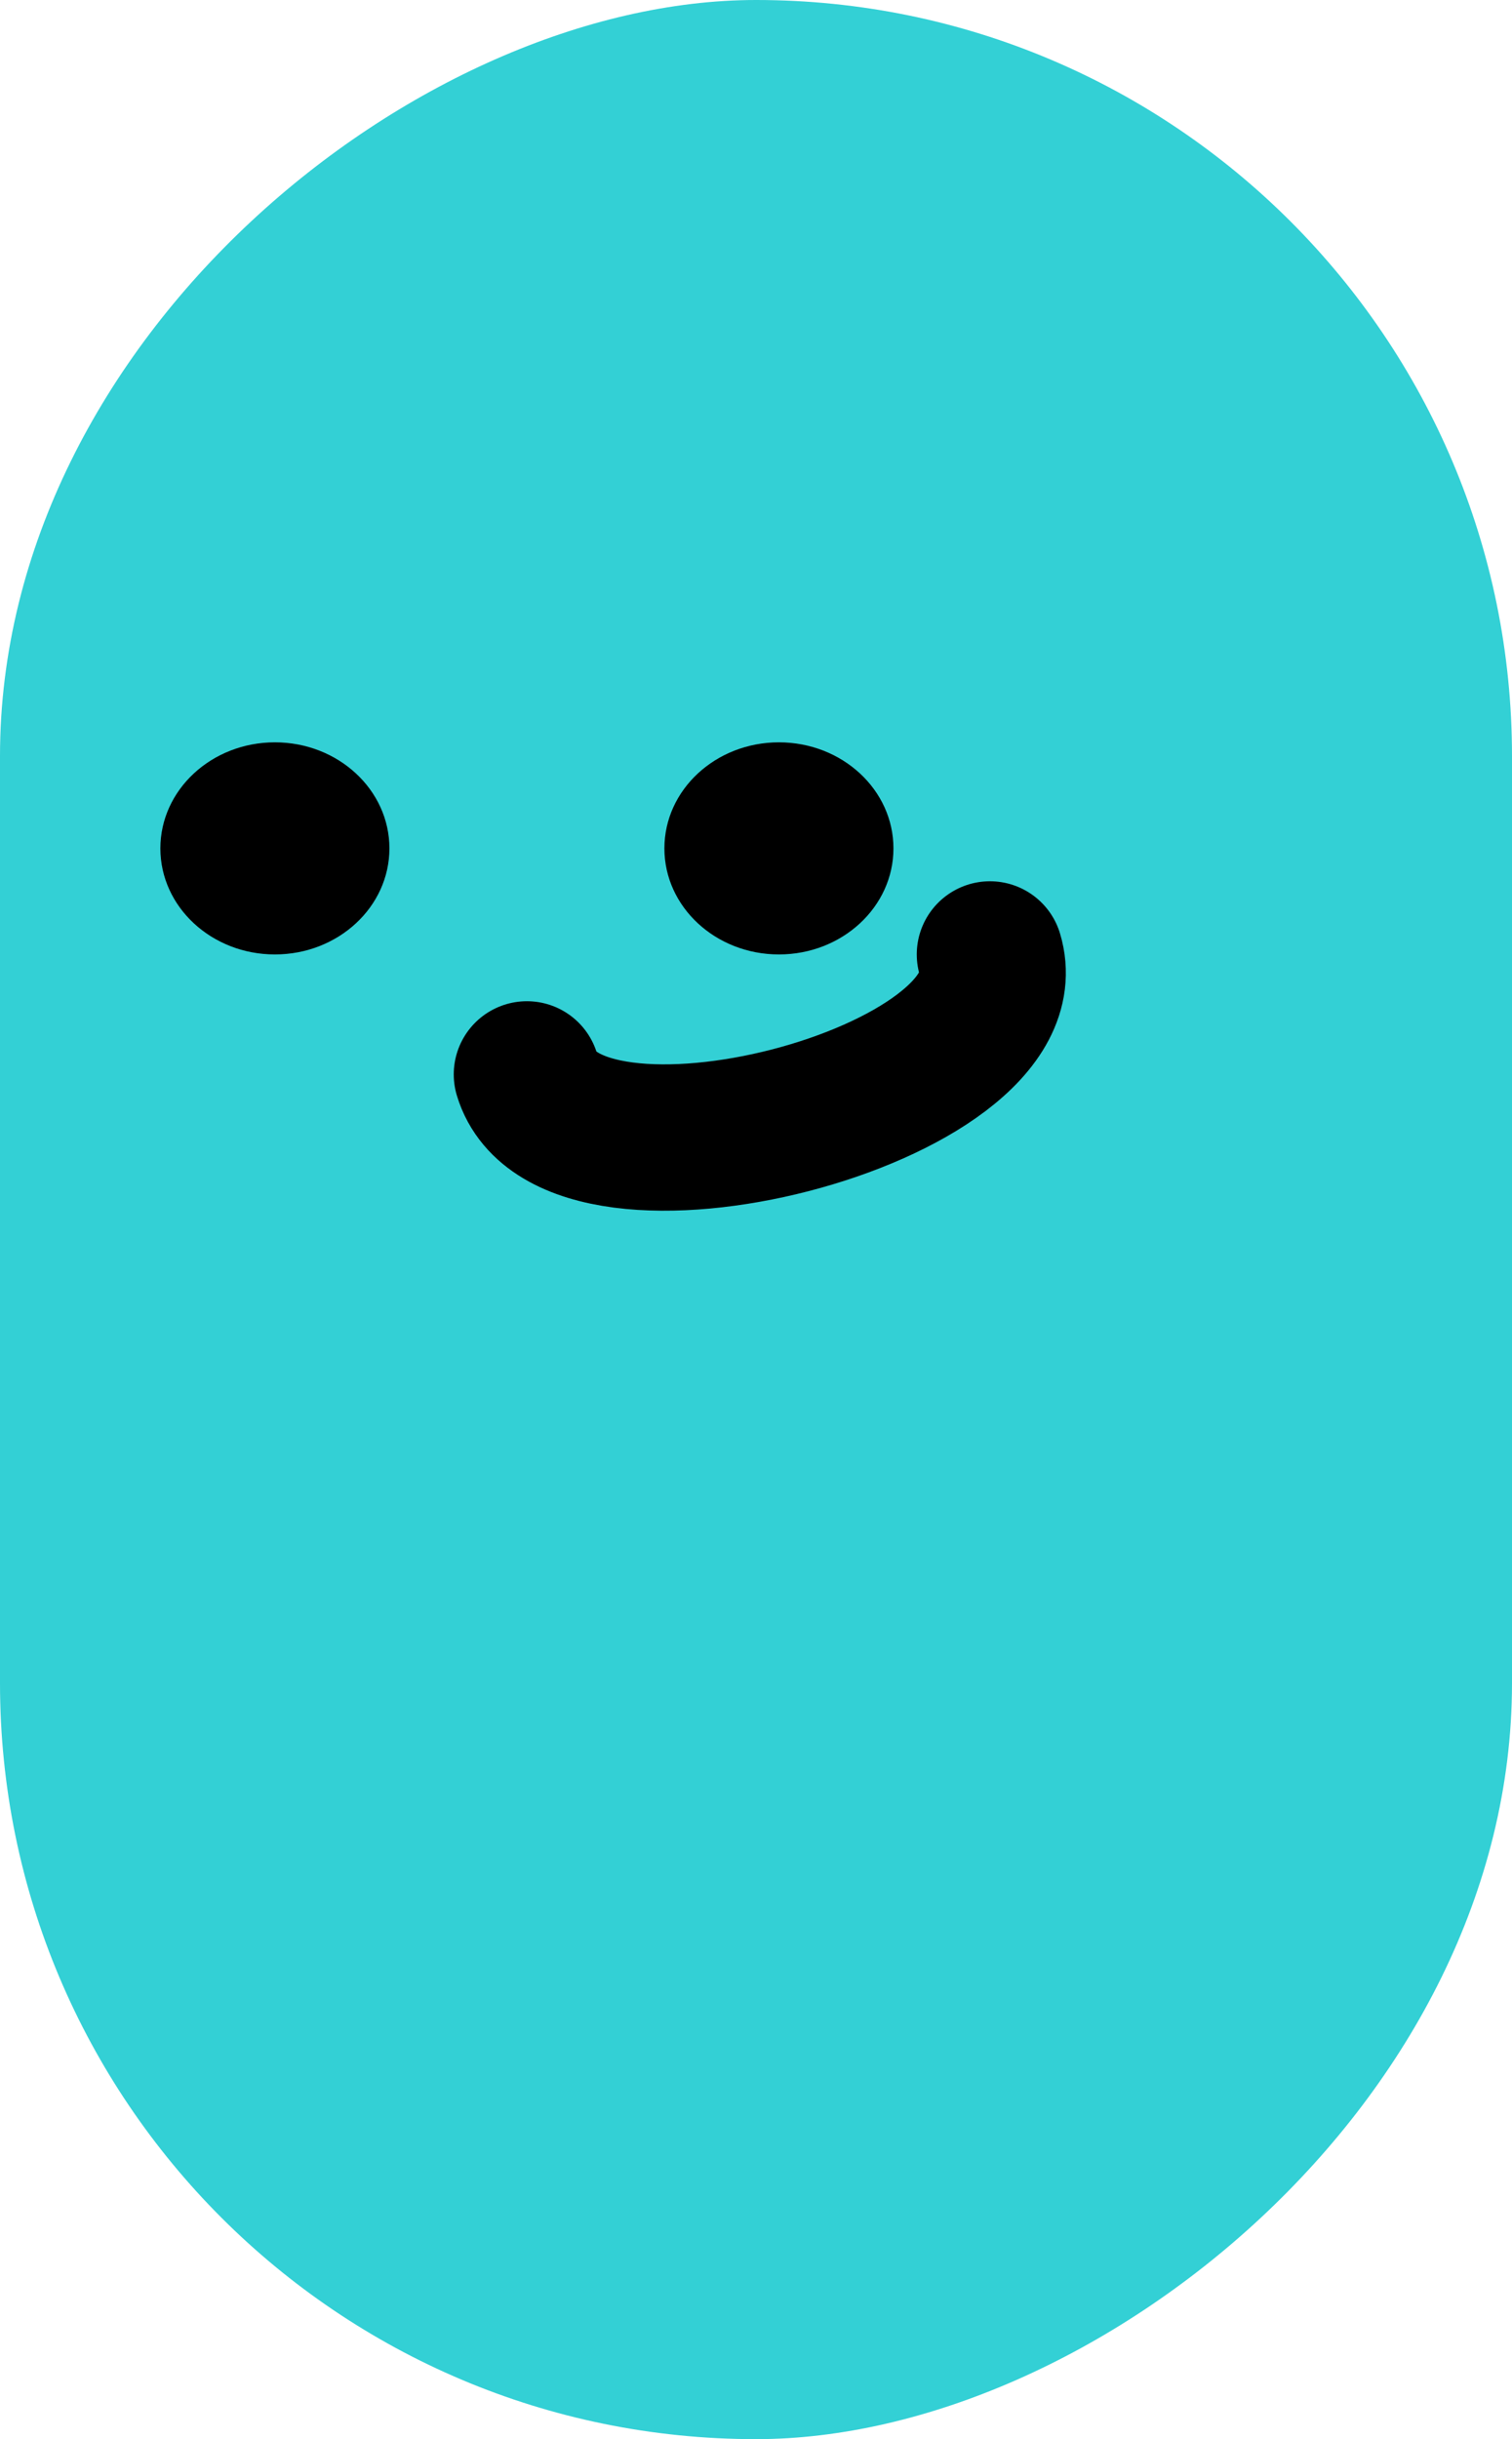 <svg viewBox="0 0 31 50" fill="none" xmlns="http://www.w3.org/2000/svg">
<rect y="50" width="50" height="31" rx="15.5" transform="rotate(-90 0 50)" fill="#01C4CA" fill-opacity="0.8"/>
<ellipse cx="5.636" cy="17.391" rx="2.348" ry="2.174" fill="black"/>
<ellipse cx="15.97" cy="17.391" rx="2.348" ry="2.174" fill="black"/>
<path d="M10.803 22.024C11.678 24.917 21.17 22.458 20.296 19.565" stroke="black" stroke-width="3" stroke-linecap="round"/>
</svg>
